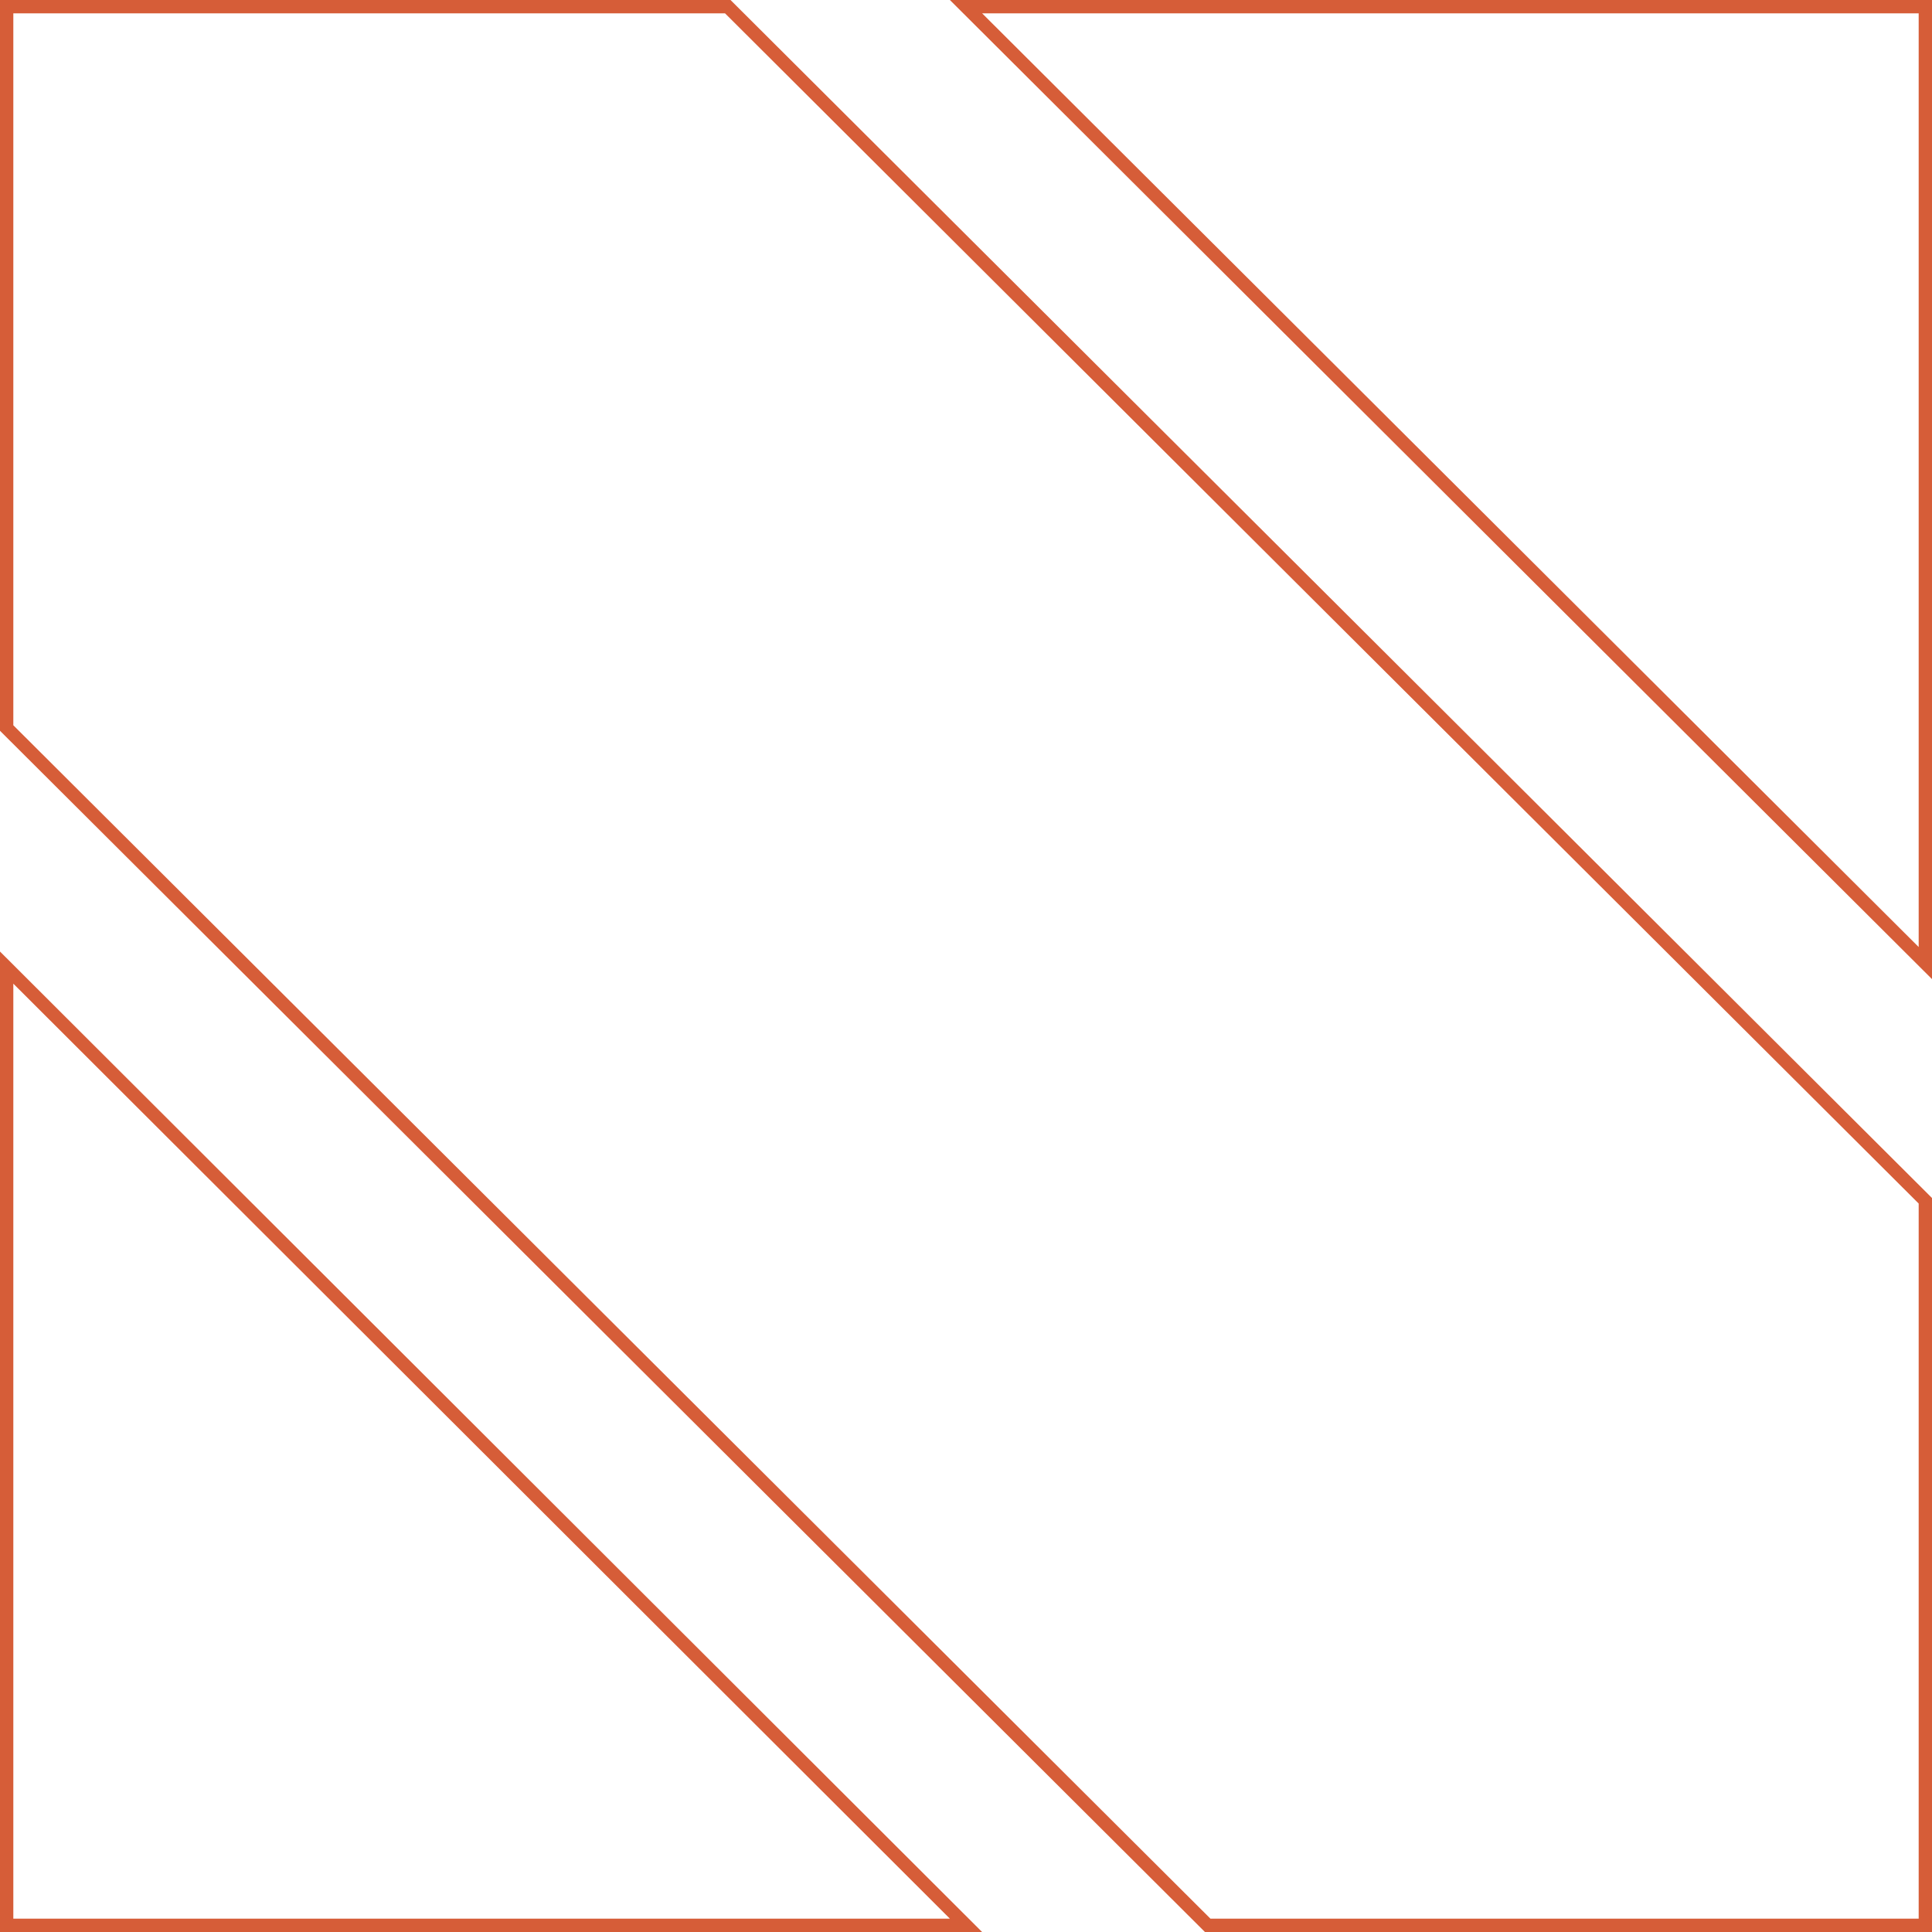 <svg xmlns="http://www.w3.org/2000/svg" viewBox="0 0 72.5 72.5"><defs><style>.cls-1{fill:none;stroke:#d65d38;stroke-miterlimit:10;stroke-width:0.5px;}</style></defs><g id="Calque_2" data-name="Calque 2"><g id="Calque_1-2" data-name="Calque 1"><path class="cls-1" d="M27.31.25H.25V27.32L45.32,72.25H72.25V45.06L27.31.25Z"/><path class="cls-1" d="M.25,36.31V72.25h36L.25,36.31Z"/><path class="cls-1" d="M72.25.25h-36l36,35.89V.25Z"/></g></g></svg>
